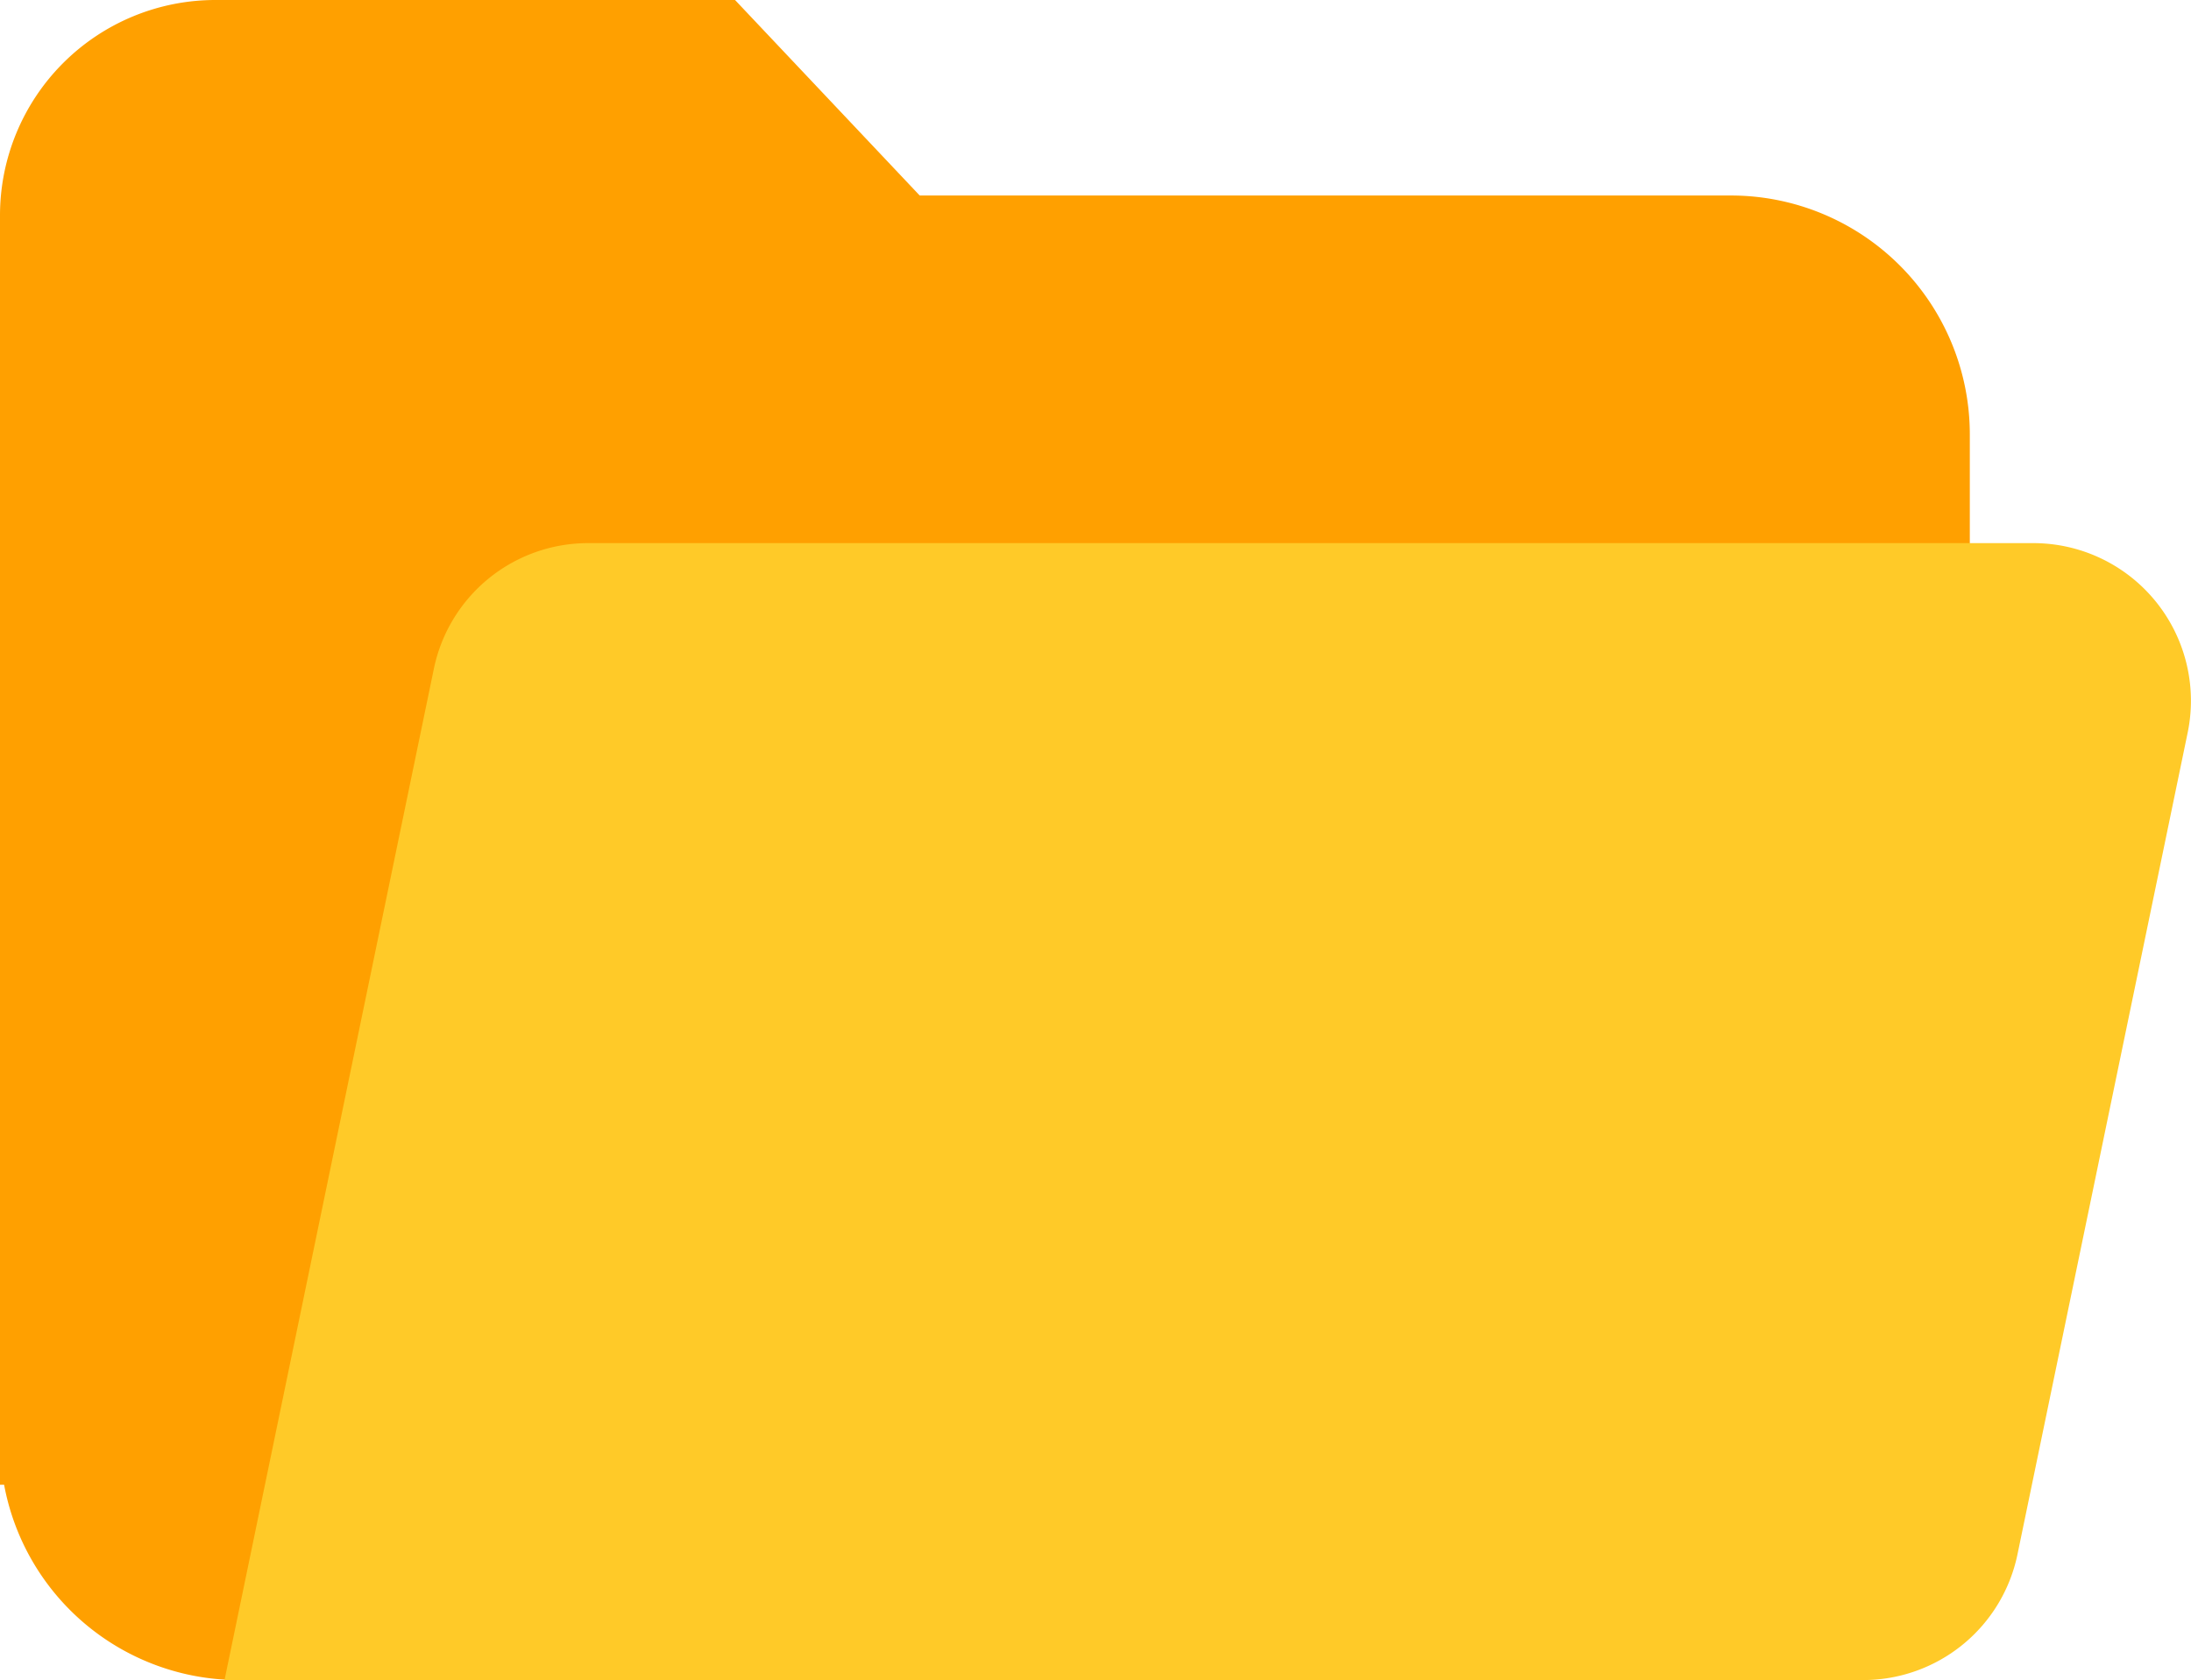 <svg id="Space" xmlns="http://www.w3.org/2000/svg" viewBox="0 0 308.96 236.92"><defs><style>.cls-1{fill:#ffa000;}.cls-2{fill:#ffca28;}</style></defs><path class="cls-1" d="M244.07,27.57H129.69L103.65,0H30.38A30.38,30.38,0,0,0,0,30.38v179H.58A33.69,33.69,0,0,0,33.7,236.92H244.07a33.7,33.7,0,0,0,33.7-33.7V61.27A33.7,33.7,0,0,0,244.07,27.57Z"/><path class="cls-2" d="M262.73,236.92H31.66L61.18,94.31A22.21,22.21,0,0,1,82.94,76.59H286.72a22.23,22.23,0,0,1,21.77,26.73l-24,115.88A22.23,22.23,0,0,1,262.73,236.92Z"/></svg>